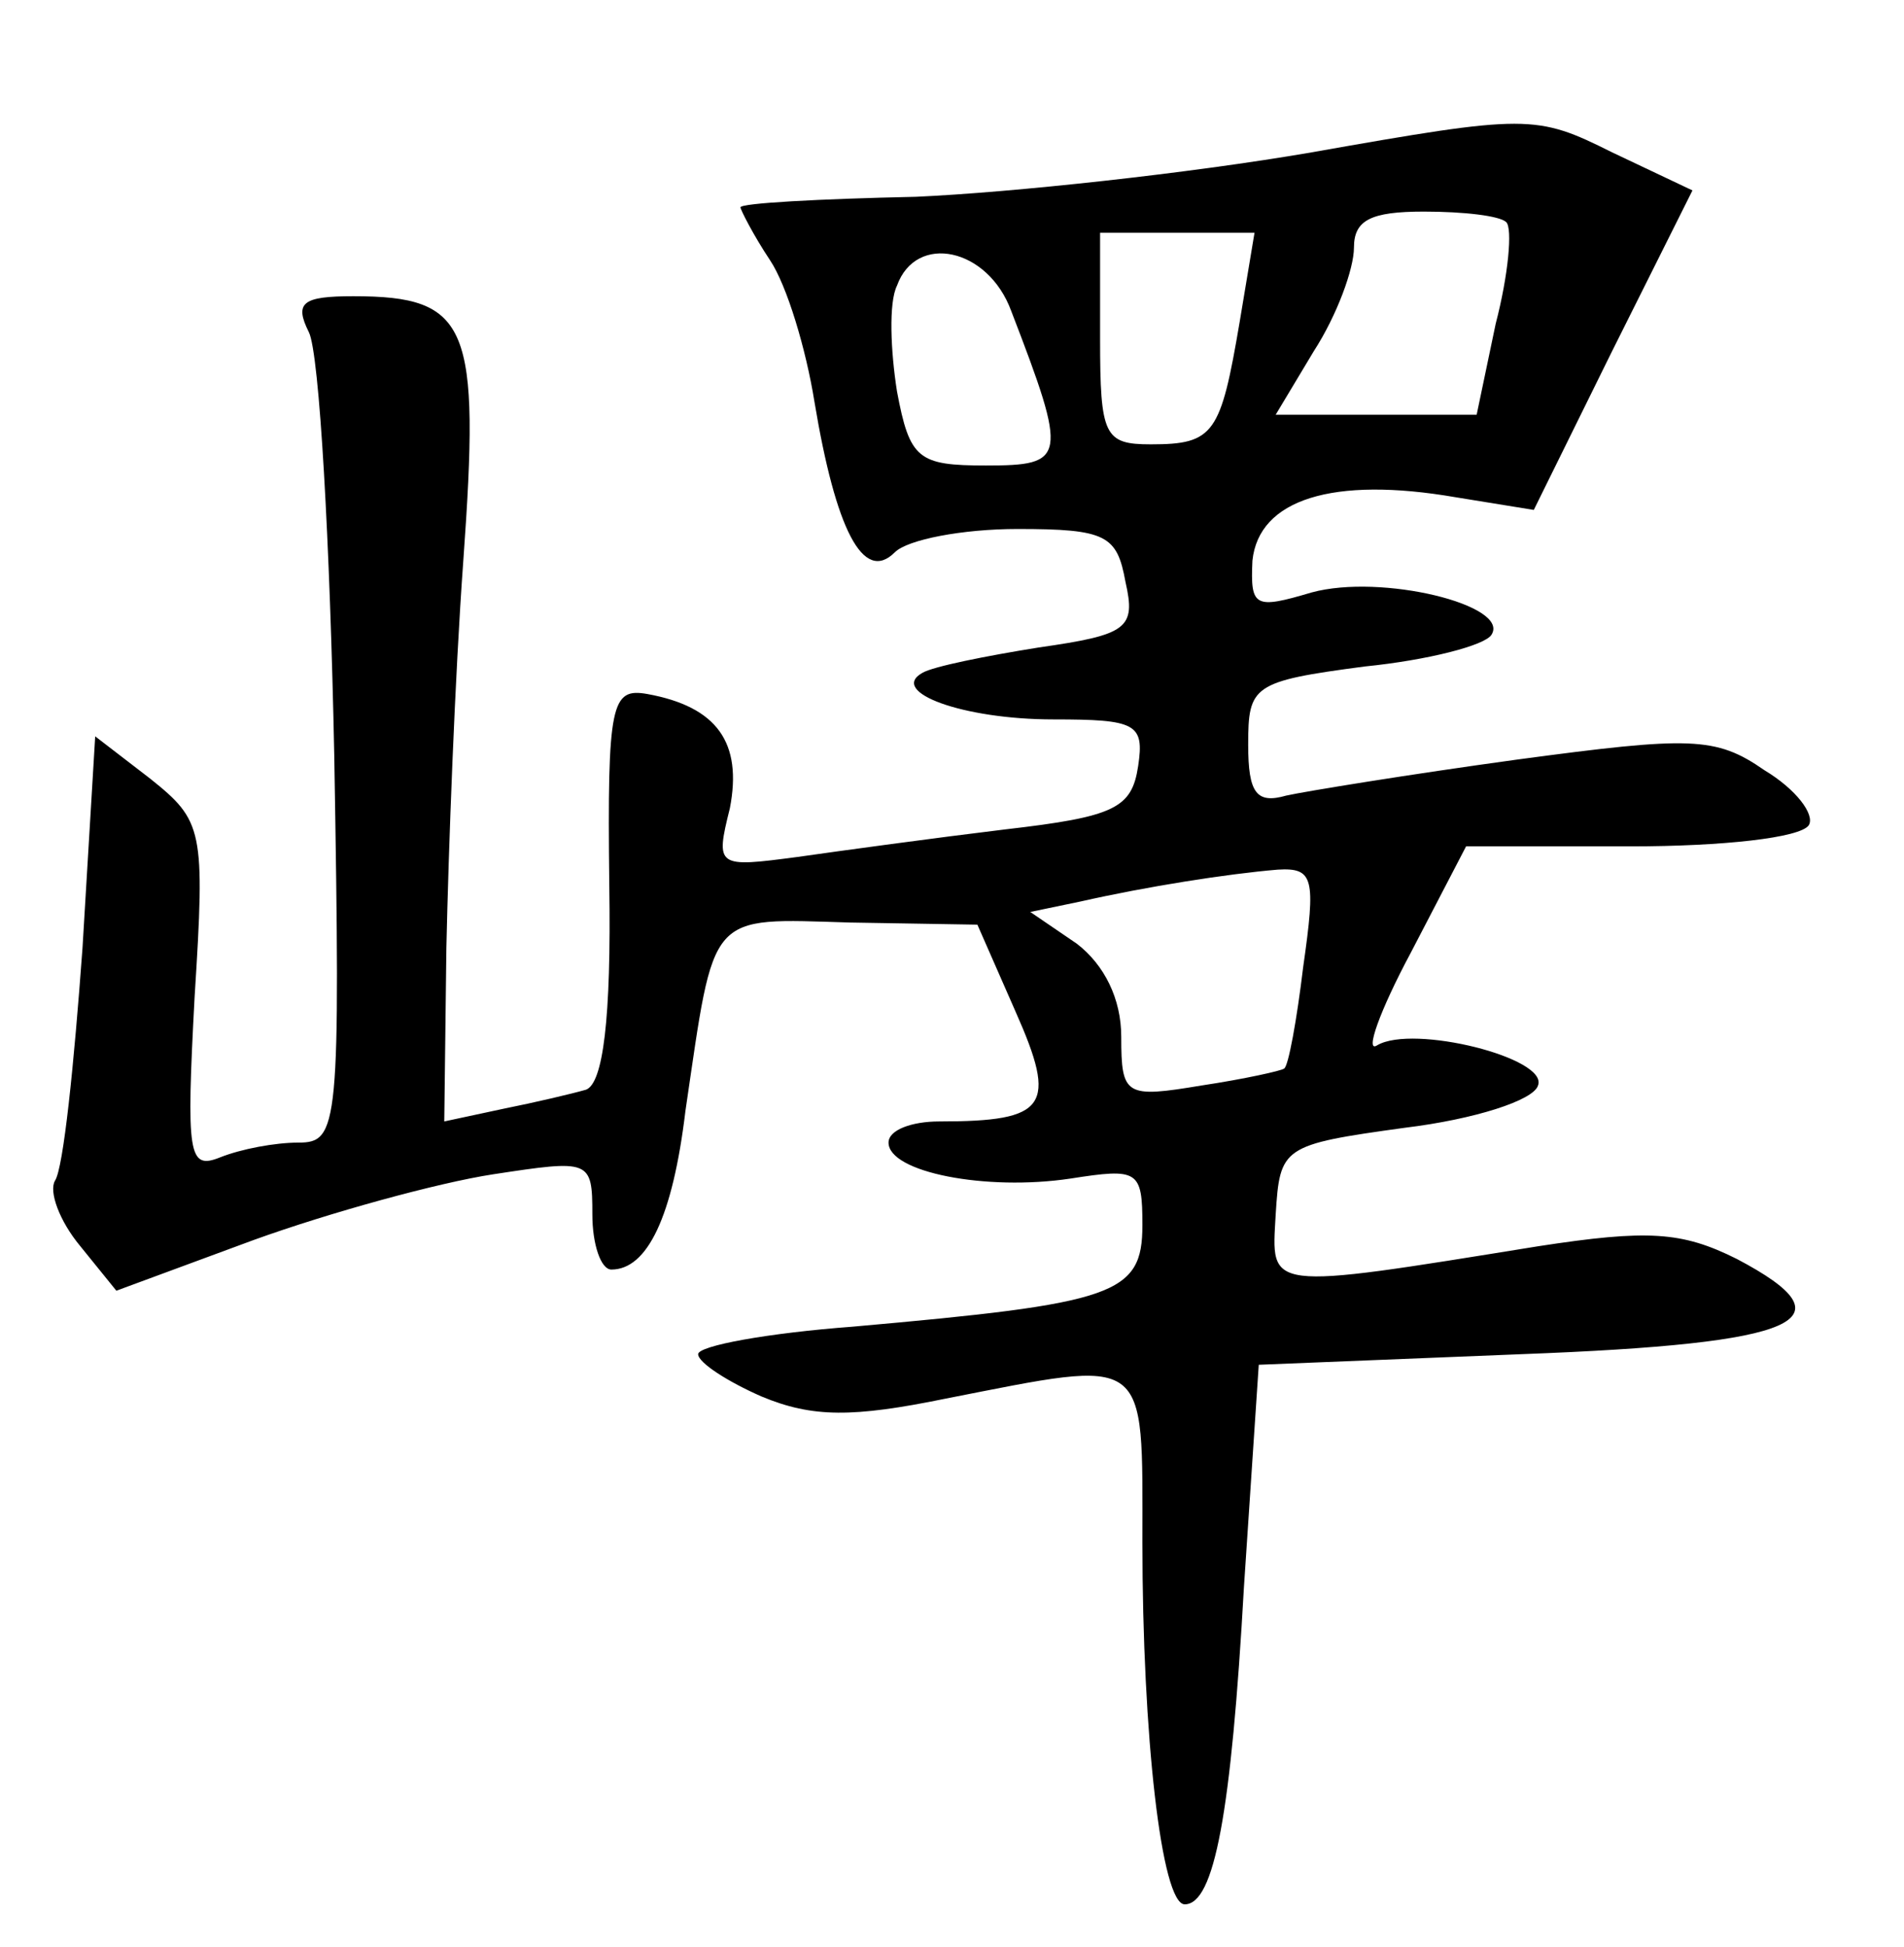 <?xml version="1.0" standalone="no"?>
<!DOCTYPE svg PUBLIC "-//W3C//DTD SVG 20010904//EN"
 "http://www.w3.org/TR/2001/REC-SVG-20010904/DTD/svg10.dtd">
<svg version="1.0" xmlns="http://www.w3.org/2000/svg"
 width="90pt" height="92pt" viewBox="0 0 90 92"
 preserveAspectRatio="xMidYMid meet">
<g transform="translate(0,92) scale(0.1,-0.1)"
fill="#000000" stroke="none">
<path d="M620 848 c-58 -10 -142 -19 -187 -21 -46 -1 -83 -3 -83 -5 0 -1 6
-13 14 -25 8 -12 17 -42 21 -67 10 -60 23 -86 38 -71 6 6 32 11 58 11 42 0 47
-3 51 -25 5 -22 1 -25 -41 -31 -25 -4 -50 -9 -55 -12 -16 -9 19 -22 62 -22 39
0 43 -2 40 -22 -3 -20 -11 -24 -63 -30 -33 -4 -77 -10 -98 -13 -38 -5 -39 -5
-32 23 6 31 -6 48 -39 54 -17 3 -19 -4 -18 -90 1 -64 -3 -94 -11 -97 -7 -2
-24 -6 -39 -9 l-28 -6 1 82 c1 46 4 128 8 183 8 111 3 125 -52 125 -24 0 -28
-3 -21 -17 5 -10 10 -100 12 -200 3 -176 2 -183 -17 -183 -11 0 -27 -3 -37 -7
-15 -6 -16 1 -12 76 5 79 4 83 -21 103 l-26 20 -6 -100 c-4 -55 -9 -104 -13
-110 -3 -5 2 -19 12 -31 l17 -21 65 24 c36 13 87 27 113 31 46 7 47 7 47 -19
0 -14 4 -26 9 -26 17 0 29 25 35 75 14 95 10 91 78 89 l60 -1 18 -41 c20 -45
15 -52 -36 -52 -13 0 -24 -4 -24 -10 0 -14 46 -23 86 -17 32 5 34 4 34 -22 0
-33 -13 -37 -137 -48 -40 -3 -73 -9 -73 -13 0 -4 14 -13 30 -20 24 -10 43 -10
87 -1 97 19 93 22 93 -68 0 -91 9 -171 20 -171 14 0 22 43 28 150 l7 105 124
5 c133 5 157 16 102 45 -26 13 -42 14 -94 6 -130 -21 -126 -21 -124 15 2 32 3
33 61 41 33 4 61 13 63 20 5 13 -59 29 -76 19 -6 -4 1 16 16 44 l26 50 78 0
c43 0 80 4 84 10 3 5 -6 17 -21 26 -23 16 -35 16 -117 5 -51 -7 -100 -15 -109
-17 -14 -4 -18 1 -18 24 0 28 2 30 55 37 30 3 57 10 60 15 9 14 -52 29 -85 20
-27 -8 -29 -7 -28 15 3 29 38 40 96 30 l37 -6 37 75 38 76 -38 18 c-36 18 -40
18 -142 0z m92 -33 c3 -3 1 -25 -5 -48 l-9 -43 -48 0 -47 0 18 30 c11 17 19
39 19 49 0 13 8 17 33 17 19 0 36 -2 39 -5z m-126 -47 c-9 -53 -12 -58 -42
-58 -22 0 -24 4 -24 50 l0 50 36 0 37 0 -7 -42z m-108 5 c27 -70 26 -73 -12
-73 -32 0 -36 3 -42 35 -3 19 -4 42 0 50 9 25 43 18 54 -12z m138 -310 c-3
-25 -7 -47 -9 -48 -1 -1 -19 -5 -39 -8 -36 -6 -38 -5 -38 23 0 18 -8 34 -21
44 l-22 15 24 5 c31 7 69 13 93 15 17 1 18 -4 12 -46z"/>
</g>
</svg>
